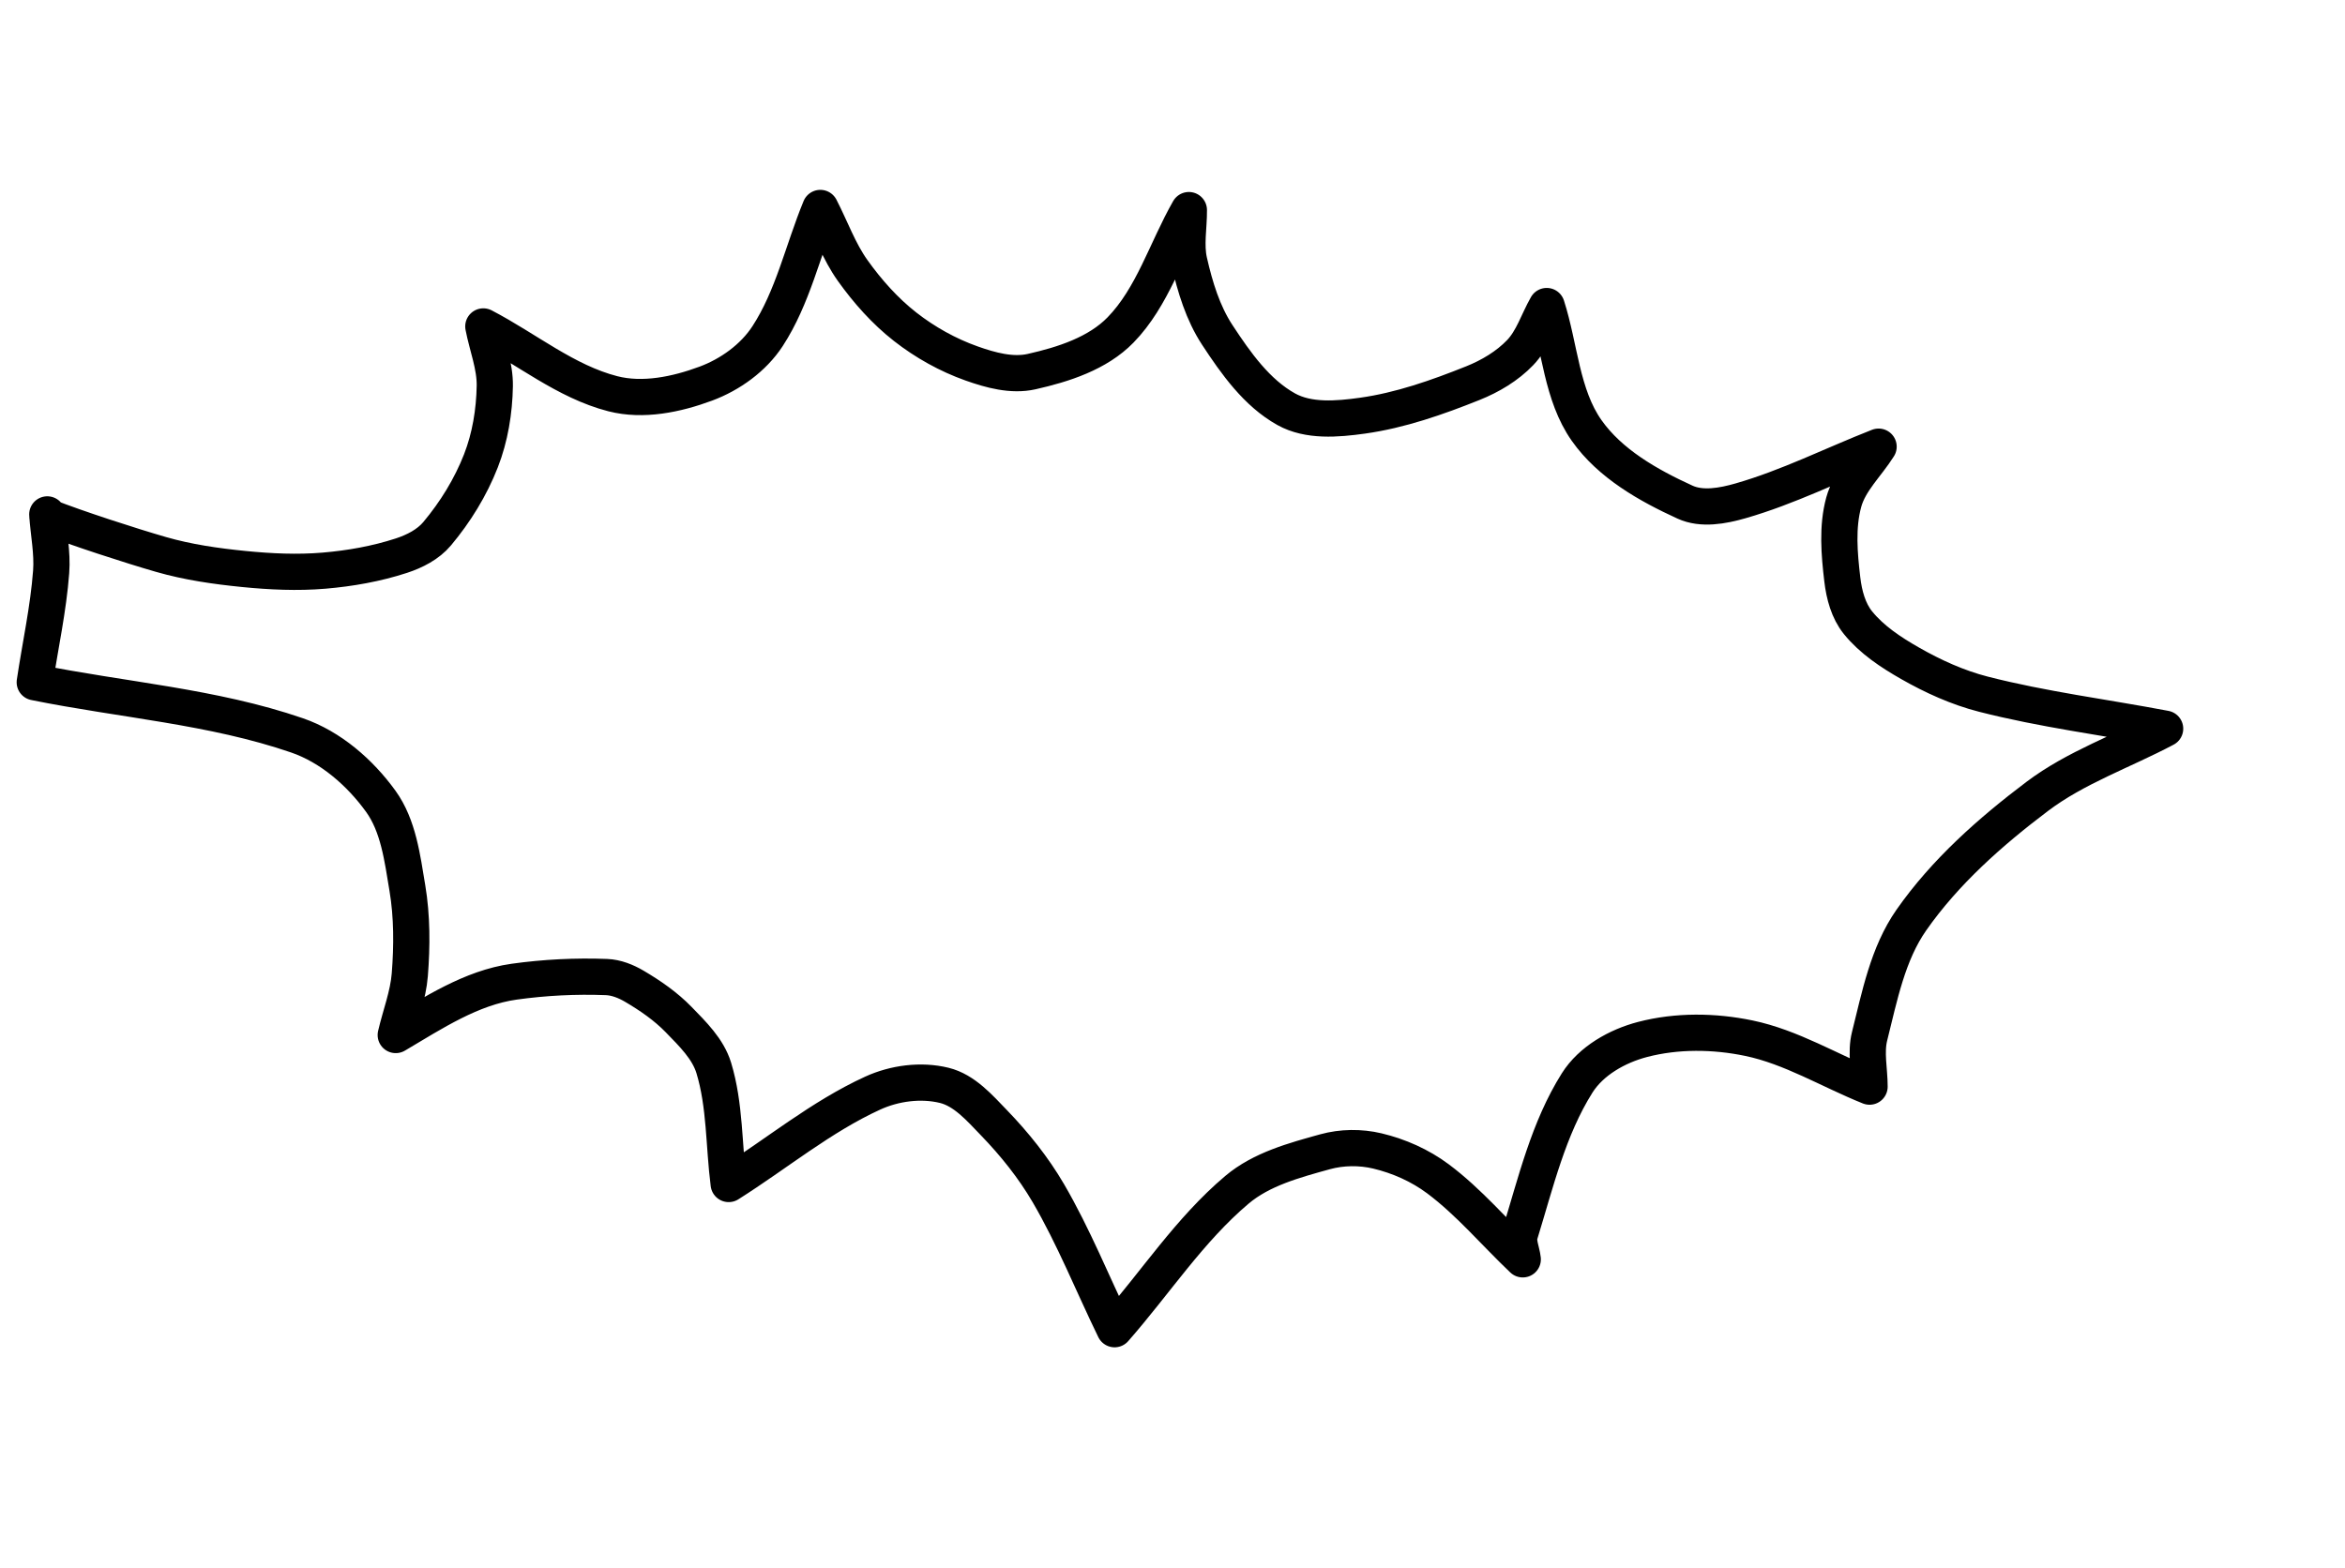 <?xml version="1.0" encoding="UTF-8" standalone="no"?>
<!DOCTYPE svg PUBLIC "-//W3C//DTD SVG 1.1//EN" "http://www.w3.org/Graphics/SVG/1.1/DTD/svg11.dtd">
<!-- Created with Vectornator (http://vectornator.io/) -->
<svg height="100%" stroke-miterlimit="10" style="fill-rule:nonzero;clip-rule:evenodd;stroke-linecap:round;stroke-linejoin:round;" version="1.1" viewBox="0 0 2181 1459" width="100%" xml:space="preserve" xmlns="http://www.w3.org/2000/svg" xmlns:vectornator="http://vectornator.io" xmlns:xlink="http://www.w3.org/1999/xlink">
<defs/>
<g id="Layer-3" vectornator:layerName="Layer 3">
<path d="M43.98 478.518C45.181 496.322 48.91 514.136 47.581 531.931C45.004 566.462 37.408 600.433 32.322 634.683C113.638 651.155 197.815 657.11 276.271 684.098C307.498 694.839 334.768 718.612 354.116 745.373C370.588 768.158 374.224 798.278 378.867 826.008C383.314 852.566 383.258 879.915 381.139 906.76C379.628 925.896 372.423 944.149 368.064 962.843C402.719 942.333 438.327 918.779 478.211 913.218C506.58 909.262 535.411 907.809 564.033 908.909C573.164 909.26 582.186 912.88 590.059 917.518C604.839 926.225 619.22 936.165 631.176 948.465C644.093 961.755 658.463 975.714 663.859 993.445C674.425 1028.17 673.105 1065.44 677.729 1101.44C722.363 1073.26 763.639 1038.87 811.633 1016.9C831.926 1007.61 856.516 1004.35 878.196 1009.66C896.952 1014.24 911.067 1030.6 924.479 1044.49C943.613 1064.3 961.095 1086.11 974.988 1109.89C998.664 1150.43 1016.09 1194.31 1036.64 1236.51C1074.59 1193.27 1106.5 1143.87 1150.48 1106.78C1173.2 1087.62 1203.71 1079.37 1232.36 1071.45C1248.02 1067.13 1265.29 1066.93 1281.1 1070.7C1301.13 1075.49 1320.73 1084.19 1337.24 1096.5C1366.35 1118.22 1389.93 1146.51 1416.27 1171.52C1415.39 1163.67 1411.29 1155.52 1413.62 1147.98C1428.38 1100.1 1440.14 1049.8 1466.86 1007.41C1479.85 986.801 1504.16 973.108 1527.73 966.959C1559.59 958.649 1594.27 959.067 1626.51 965.771C1666 973.984 1701.38 995.827 1738.82 1010.86C1738.82 995.251 1735.03 979.179 1738.82 964.043C1748.13 926.897 1755.72 887.308 1777.66 855.92C1809.03 811.032 1851.14 773.765 1894.86 740.786C1930.65 713.79 1974.09 698.834 2013.71 677.859C1957.35 667.157 1900.19 660.004 1844.62 645.754C1820.74 639.632 1797.89 629.243 1776.48 617.029C1758.69 606.881 1740.91 595.17 1728.03 579.244C1719.08 568.176 1715.14 553.239 1713.47 539.105C1710.66 515.269 1708.49 490.268 1714.81 467.115C1720.16 447.517 1736.42 432.706 1747.22 415.501C1704.41 432.306 1663 453.241 1618.79 465.914C1602.25 470.657 1582.83 474.268 1567.17 467.115C1532.88 451.441 1497.45 431.348 1475.72 400.531C1452.34 367.39 1450.92 323.306 1438.53 284.693C1430.33 299.113 1425.4 315.973 1413.93 327.952C1401.82 340.598 1386.06 349.946 1369.8 356.451C1336.66 369.706 1302.44 381.756 1267.1 386.694C1243.63 389.972 1216.98 392.216 1196.28 380.692C1168.81 365.4 1149.38 337.836 1132.13 311.553C1118.75 291.168 1111.45 266.989 1106.04 243.211C1102.51 227.681 1105.84 211.359 1105.73 195.433C1084.55 232.604 1072.02 276.29 1042.18 306.946C1020.93 328.767 989.154 339.017 959.444 345.701C941.13 349.821 921.333 344.391 903.642 338.115C881.469 330.249 860.394 318.479 841.86 303.988C823.049 289.281 806.868 271.042 792.997 251.607C780.322 233.846 772.977 212.831 762.966 193.444C746.603 233.207 737.349 276.707 713.876 312.734C700.704 332.952 679.11 348.454 656.493 356.865C629.291 366.982 598.043 373.494 569.934 366.268C526.118 355.005 489.655 324.53 449.515 303.661C453.073 322.159 460.525 340.32 460.189 359.155C459.769 382.73 455.862 406.741 447.285 428.705C437.69 453.274 423.492 476.329 406.541 496.537C398.187 506.497 385.649 512.885 373.29 516.917C350.06 524.495 325.671 528.8 301.323 530.861C276.562 532.957 251.519 531.776 226.791 529.317C200.84 526.737 174.793 523.005 149.733 515.786C121.987 507.794 70.945 491.269 44.096 480.646" fill="none" opacity="1" stroke="#000000" stroke-linecap="round" stroke-linejoin="round" stroke-width="33.684"/>
</g>
</svg>

